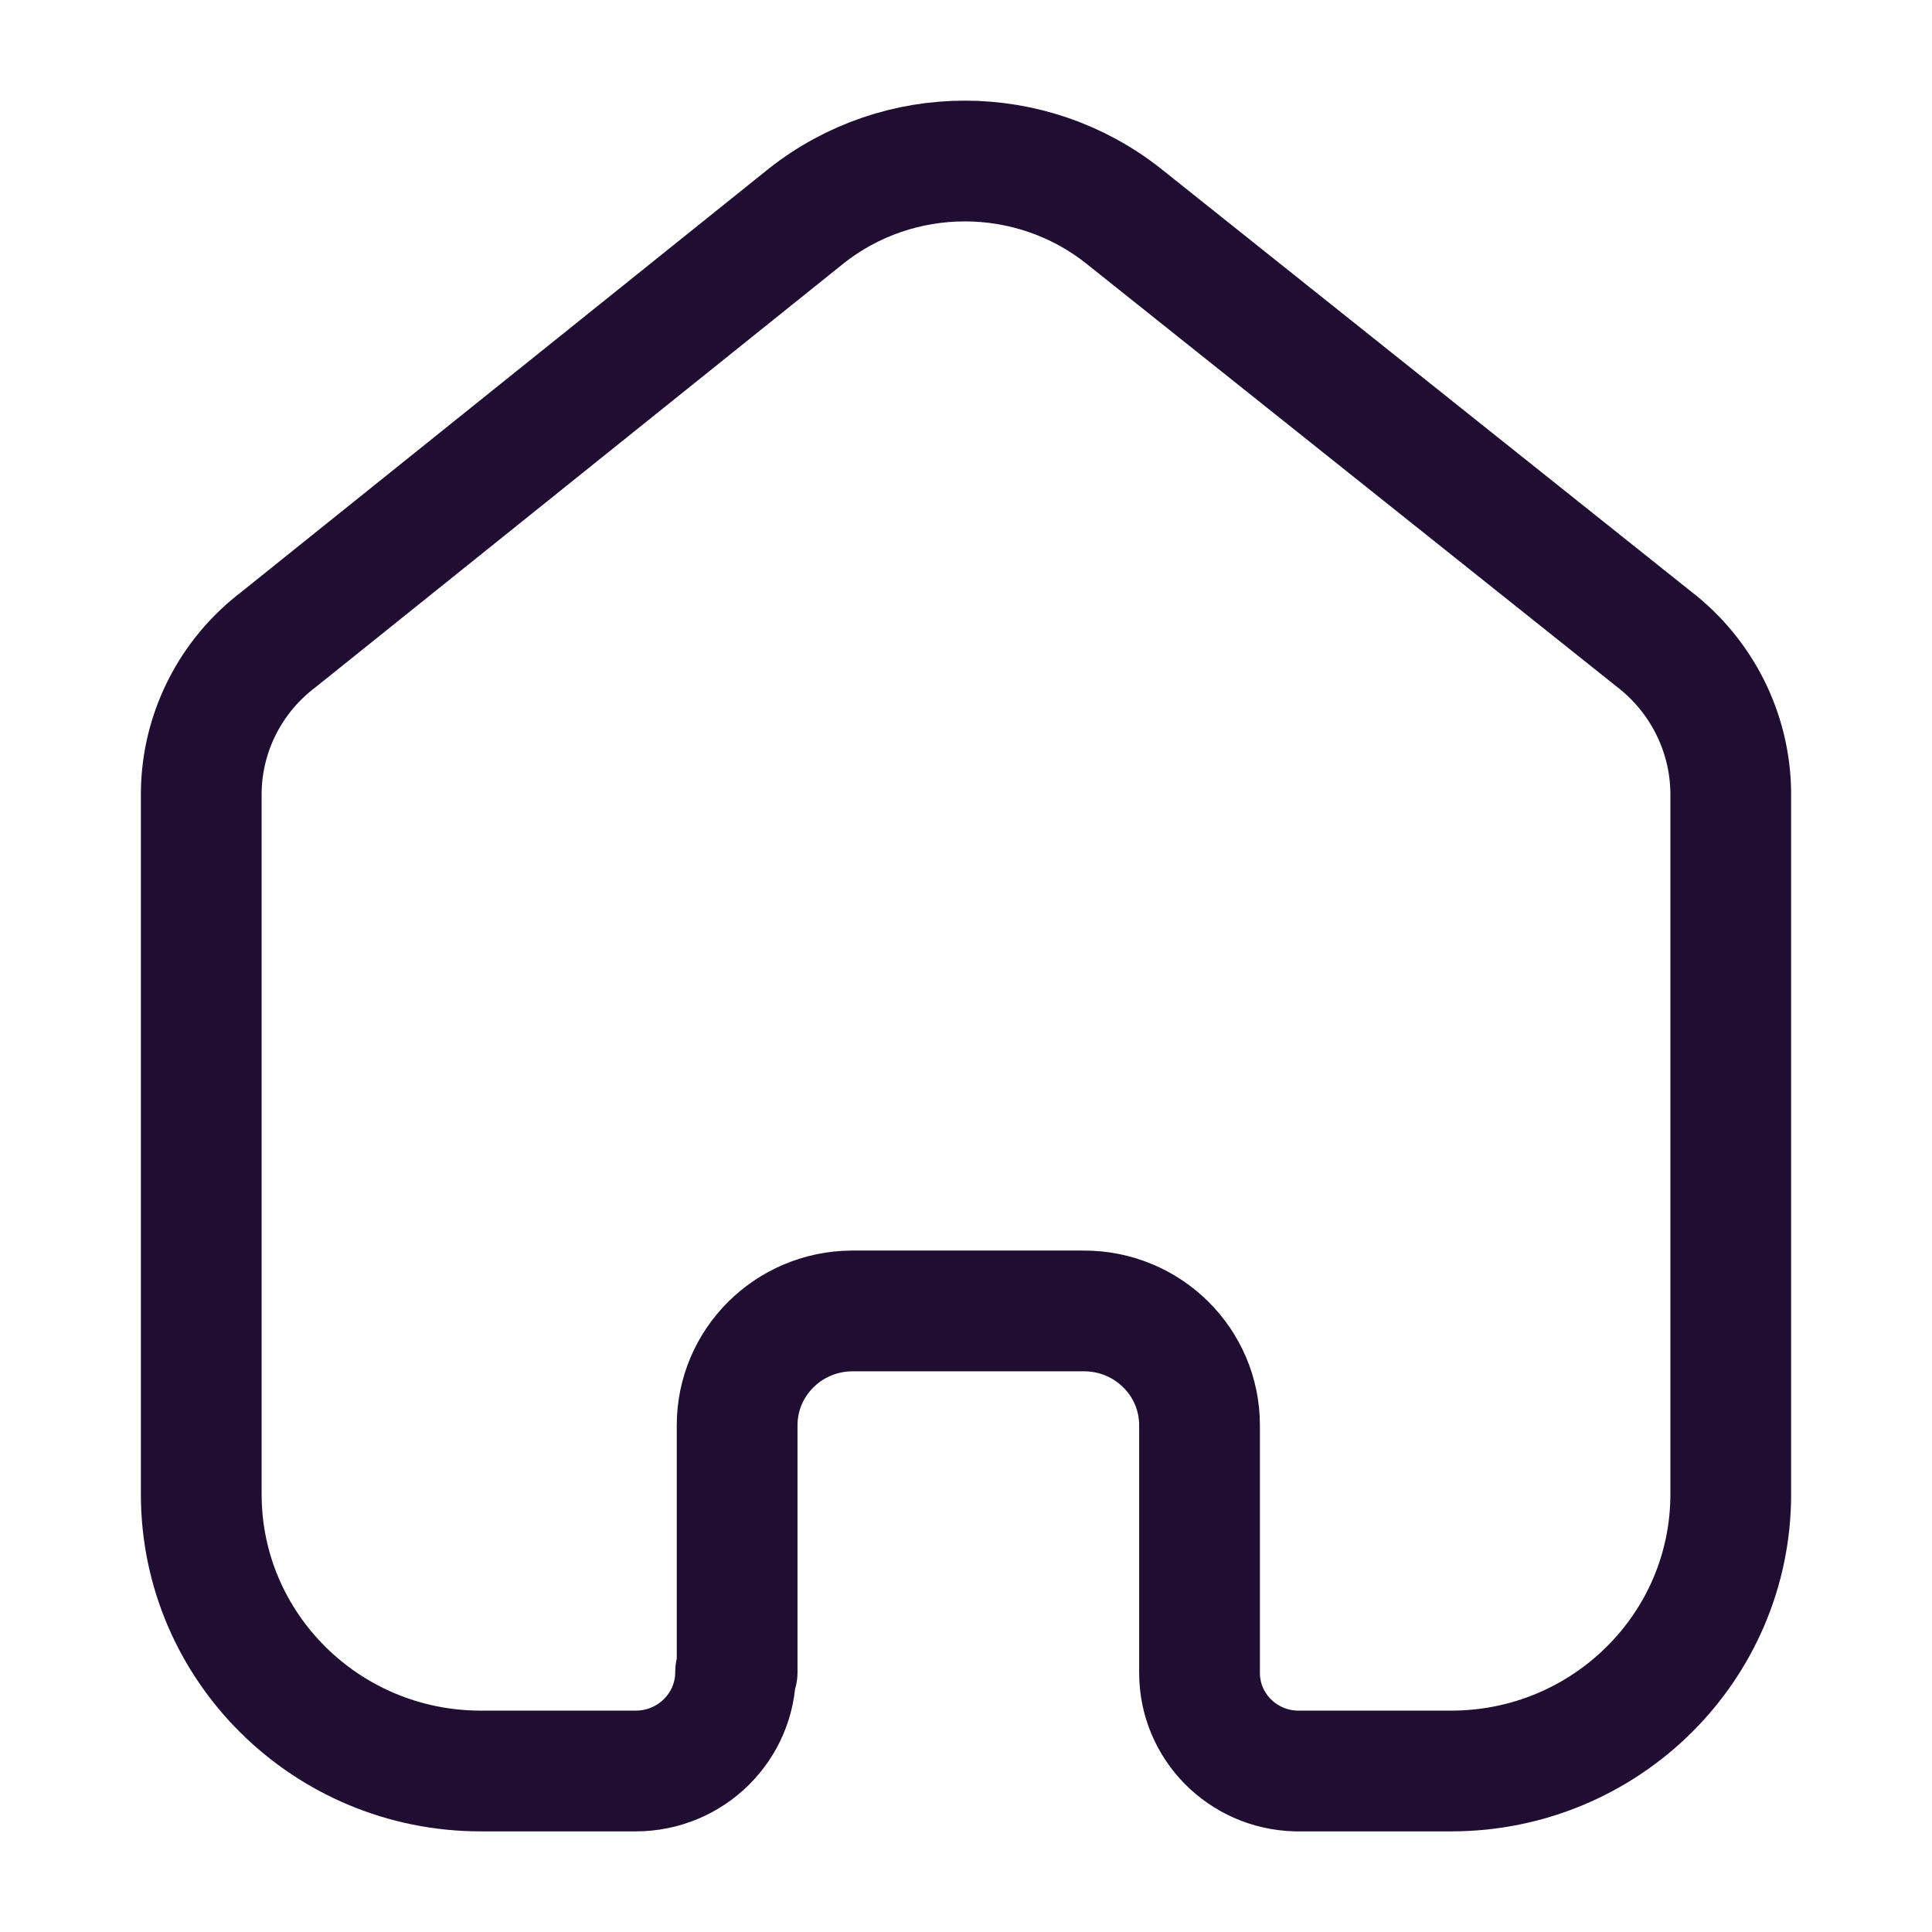 <svg xmlns="http://www.w3.org/2000/svg" width="24" height="24" viewBox="0 0 24 24">
    <defs>
        <filter id="1y1mcw12ea">
            <feColorMatrix in="SourceGraphic" values="0 0 0 0 0.192 0 0 0 0 0.243 0 0 0 0 0.365 0 0 0 1 0"/>
        </filter>
    </defs>
    <g fill="none" fill-rule="evenodd" stroke-linecap="round" stroke-linejoin="round">
        <g>
            <g>
                <g>
                    <g filter="url(#1y1mcw12ea)" transform="translate(-65 -278) translate(47 45) translate(0 215) translate(18 18)">
                        <path stroke="#200E32" stroke-width="1.5" d="M9.157 20.771v-3.066c0-.78.636-1.414 1.424-1.42h2.886c.792 0 1.434.636 1.434 1.42h0v3.076c0 .662.533 1.203 1.202 1.219h1.924c1.918 0 3.473-1.54 3.473-3.438h0V9.838c-.01-.747-.365-1.449-.962-1.905l-6.58-5.248c-1.153-.913-2.792-.913-3.945 0L3.462 7.943c-.6.454-.955 1.157-.962 1.904v8.715C2.5 20.46 4.055 22 5.973 22h1.924c.685 0 1.241-.55 1.241-1.229h0"/>
                    </g>
                </g>
            </g>
        </g>
    </g>
</svg>
